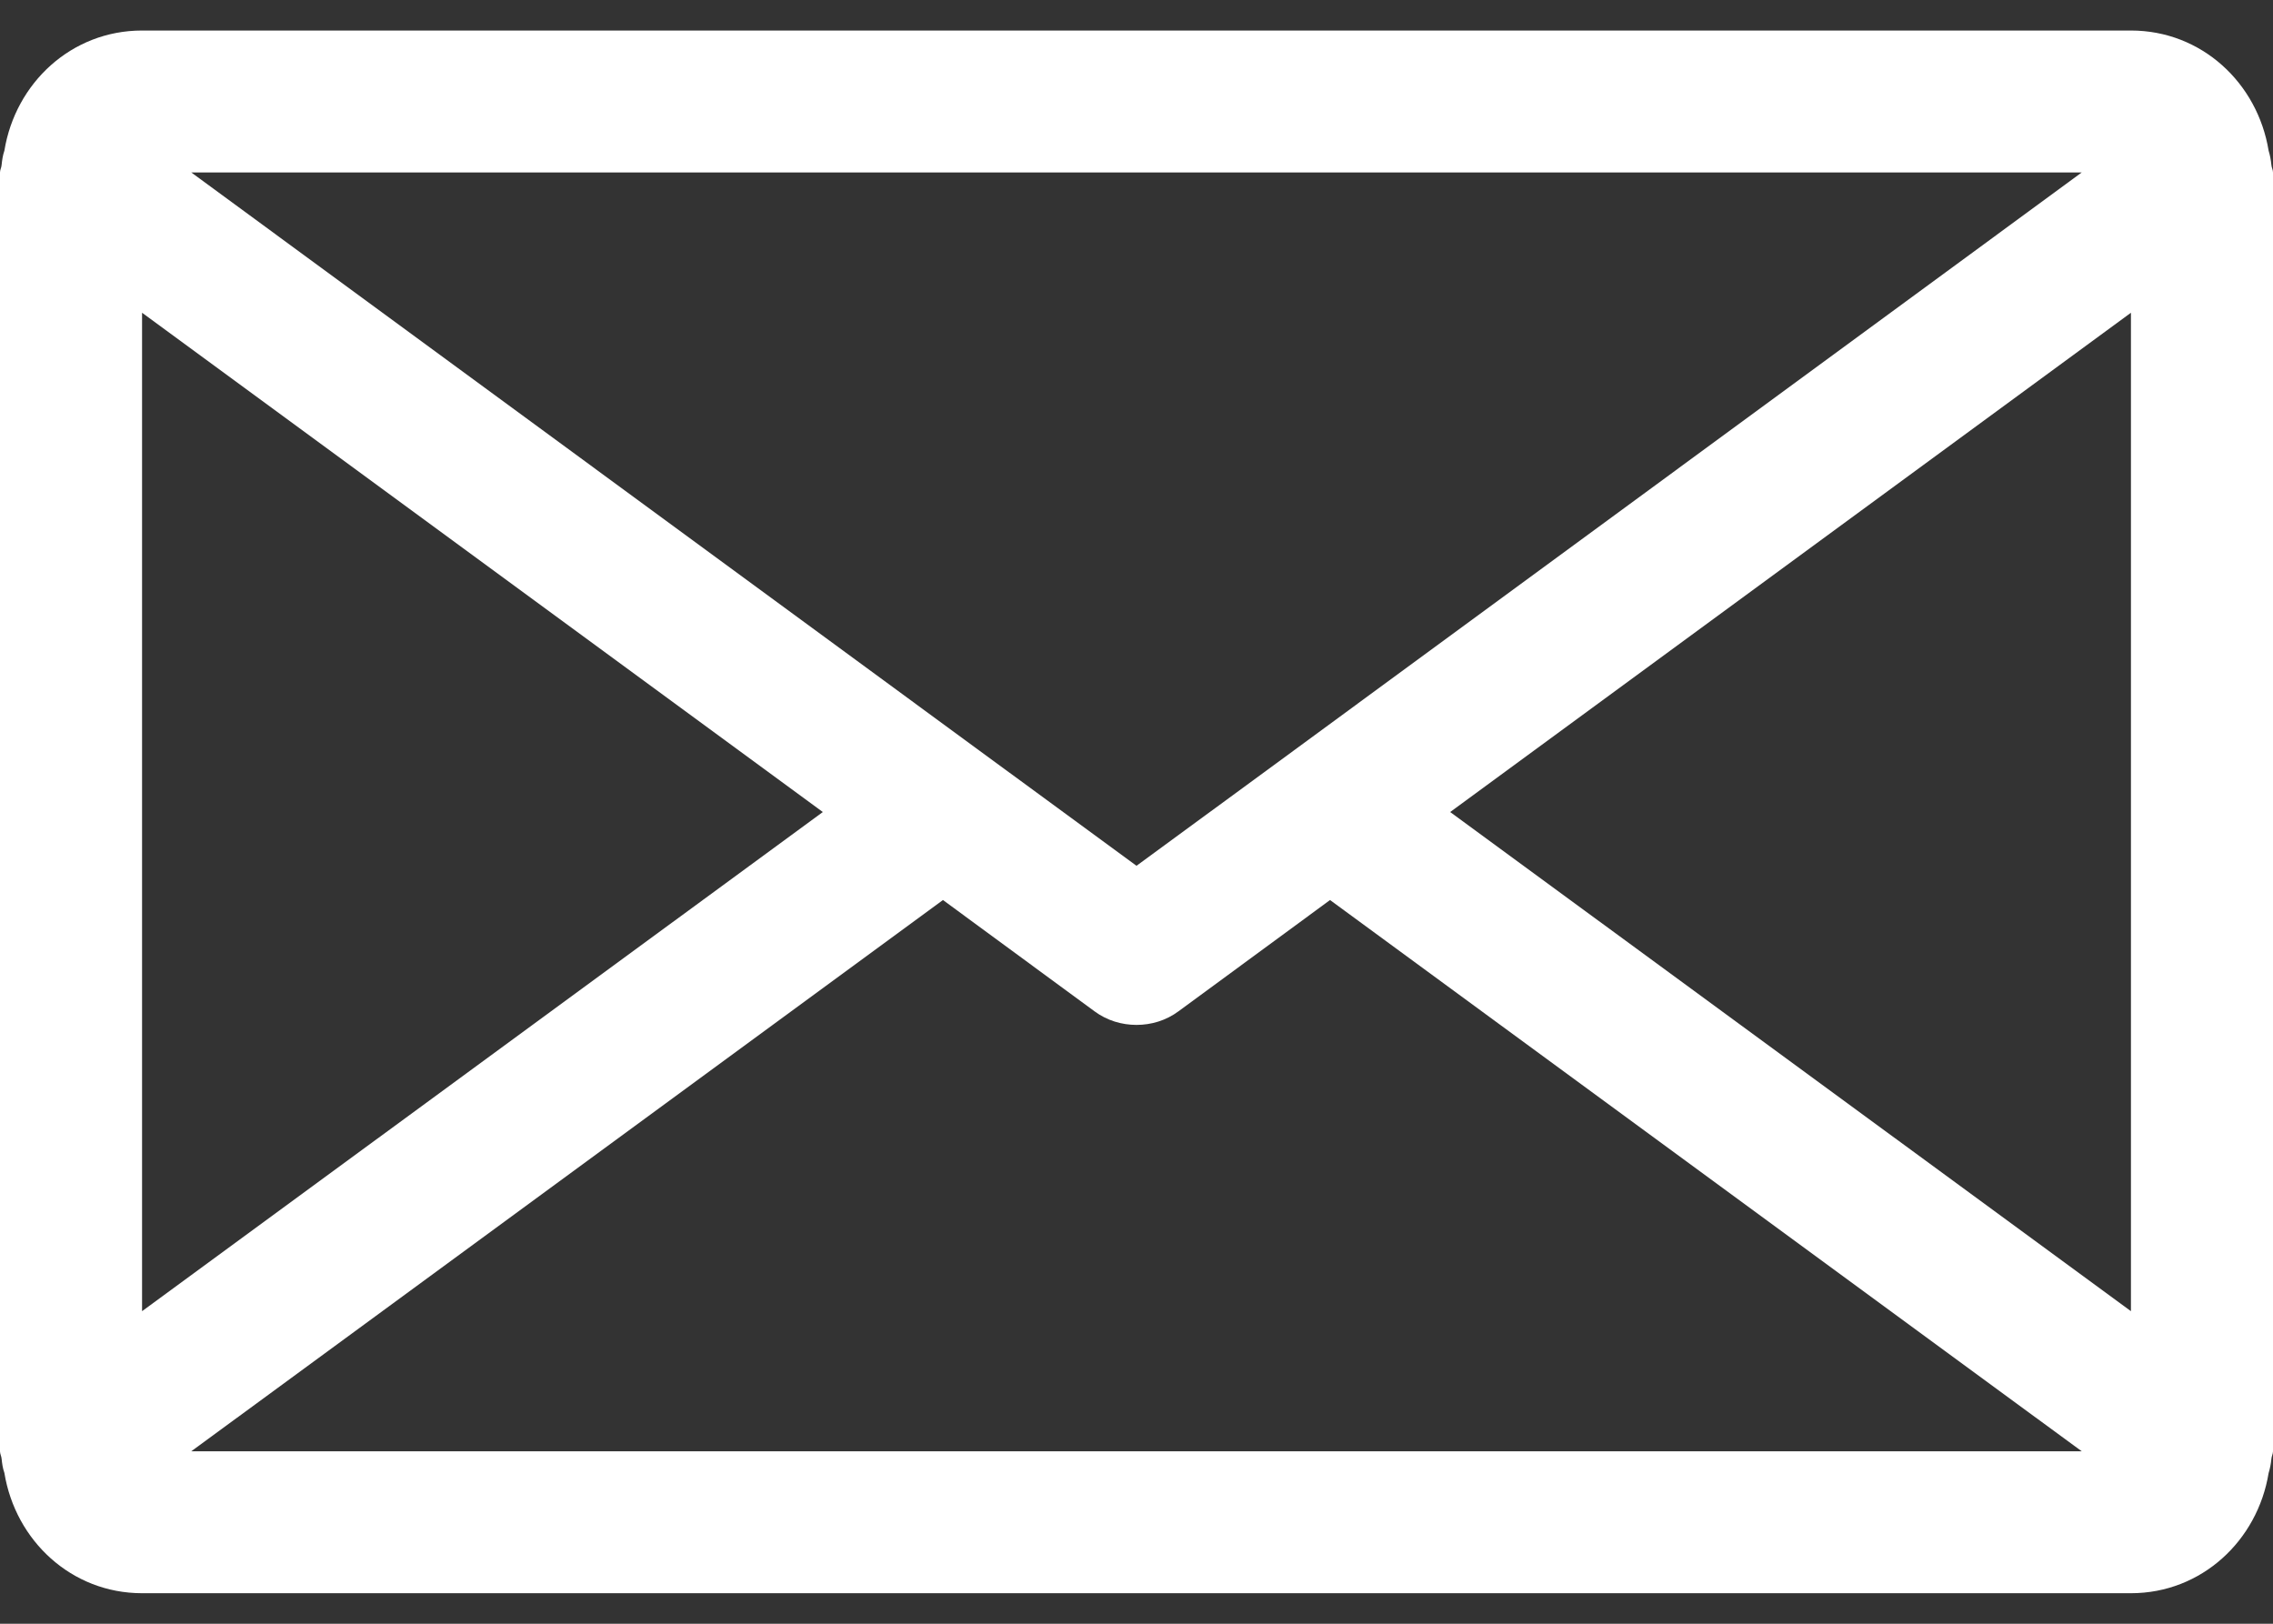 <svg width="14" height="10" viewBox="0 0 14 10" fill="none" xmlns="http://www.w3.org/2000/svg">
<rect x="0" y="0" width="14" height="10" fill="#333333" stroke="none"/>
<path d="M0.01 1.015C0.013 0.986 0.017 0.957 0.027 0.928C0.095 0.511 0.44 0.188 0.875 0.188H13.125C13.56 0.188 13.905 0.511 13.973 0.928C13.982 0.957 13.987 0.986 13.99 1.015C13.991 1.032 14 1.046 14 1.062V8.938C14 8.954 13.991 8.969 13.99 8.986C13.987 9.015 13.982 9.043 13.973 9.072C13.905 9.488 13.56 9.812 13.125 9.812H0.875C0.44 9.812 0.095 9.488 0.027 9.071C0.017 9.043 0.013 9.014 0.01 8.985C0.009 8.969 0 8.954 0 8.938V1.062C0 1.046 0.009 1.032 0.01 1.015ZM1.178 1.062L6.034 4.624L7 5.332L7.965 4.625C7.965 4.625 7.966 4.625 7.966 4.624L12.822 1.062H1.178ZM13.125 1.926L8.932 5.001L13.125 8.075V1.926ZM12.822 8.938L8.192 5.543L7.259 6.228C7.182 6.285 7.091 6.312 7 6.312C6.909 6.312 6.818 6.285 6.741 6.228L5.808 5.543L1.178 8.938H12.822ZM0.875 8.075L5.068 5.001L0.875 1.926V8.075Z" fill="white"/>
</svg>
